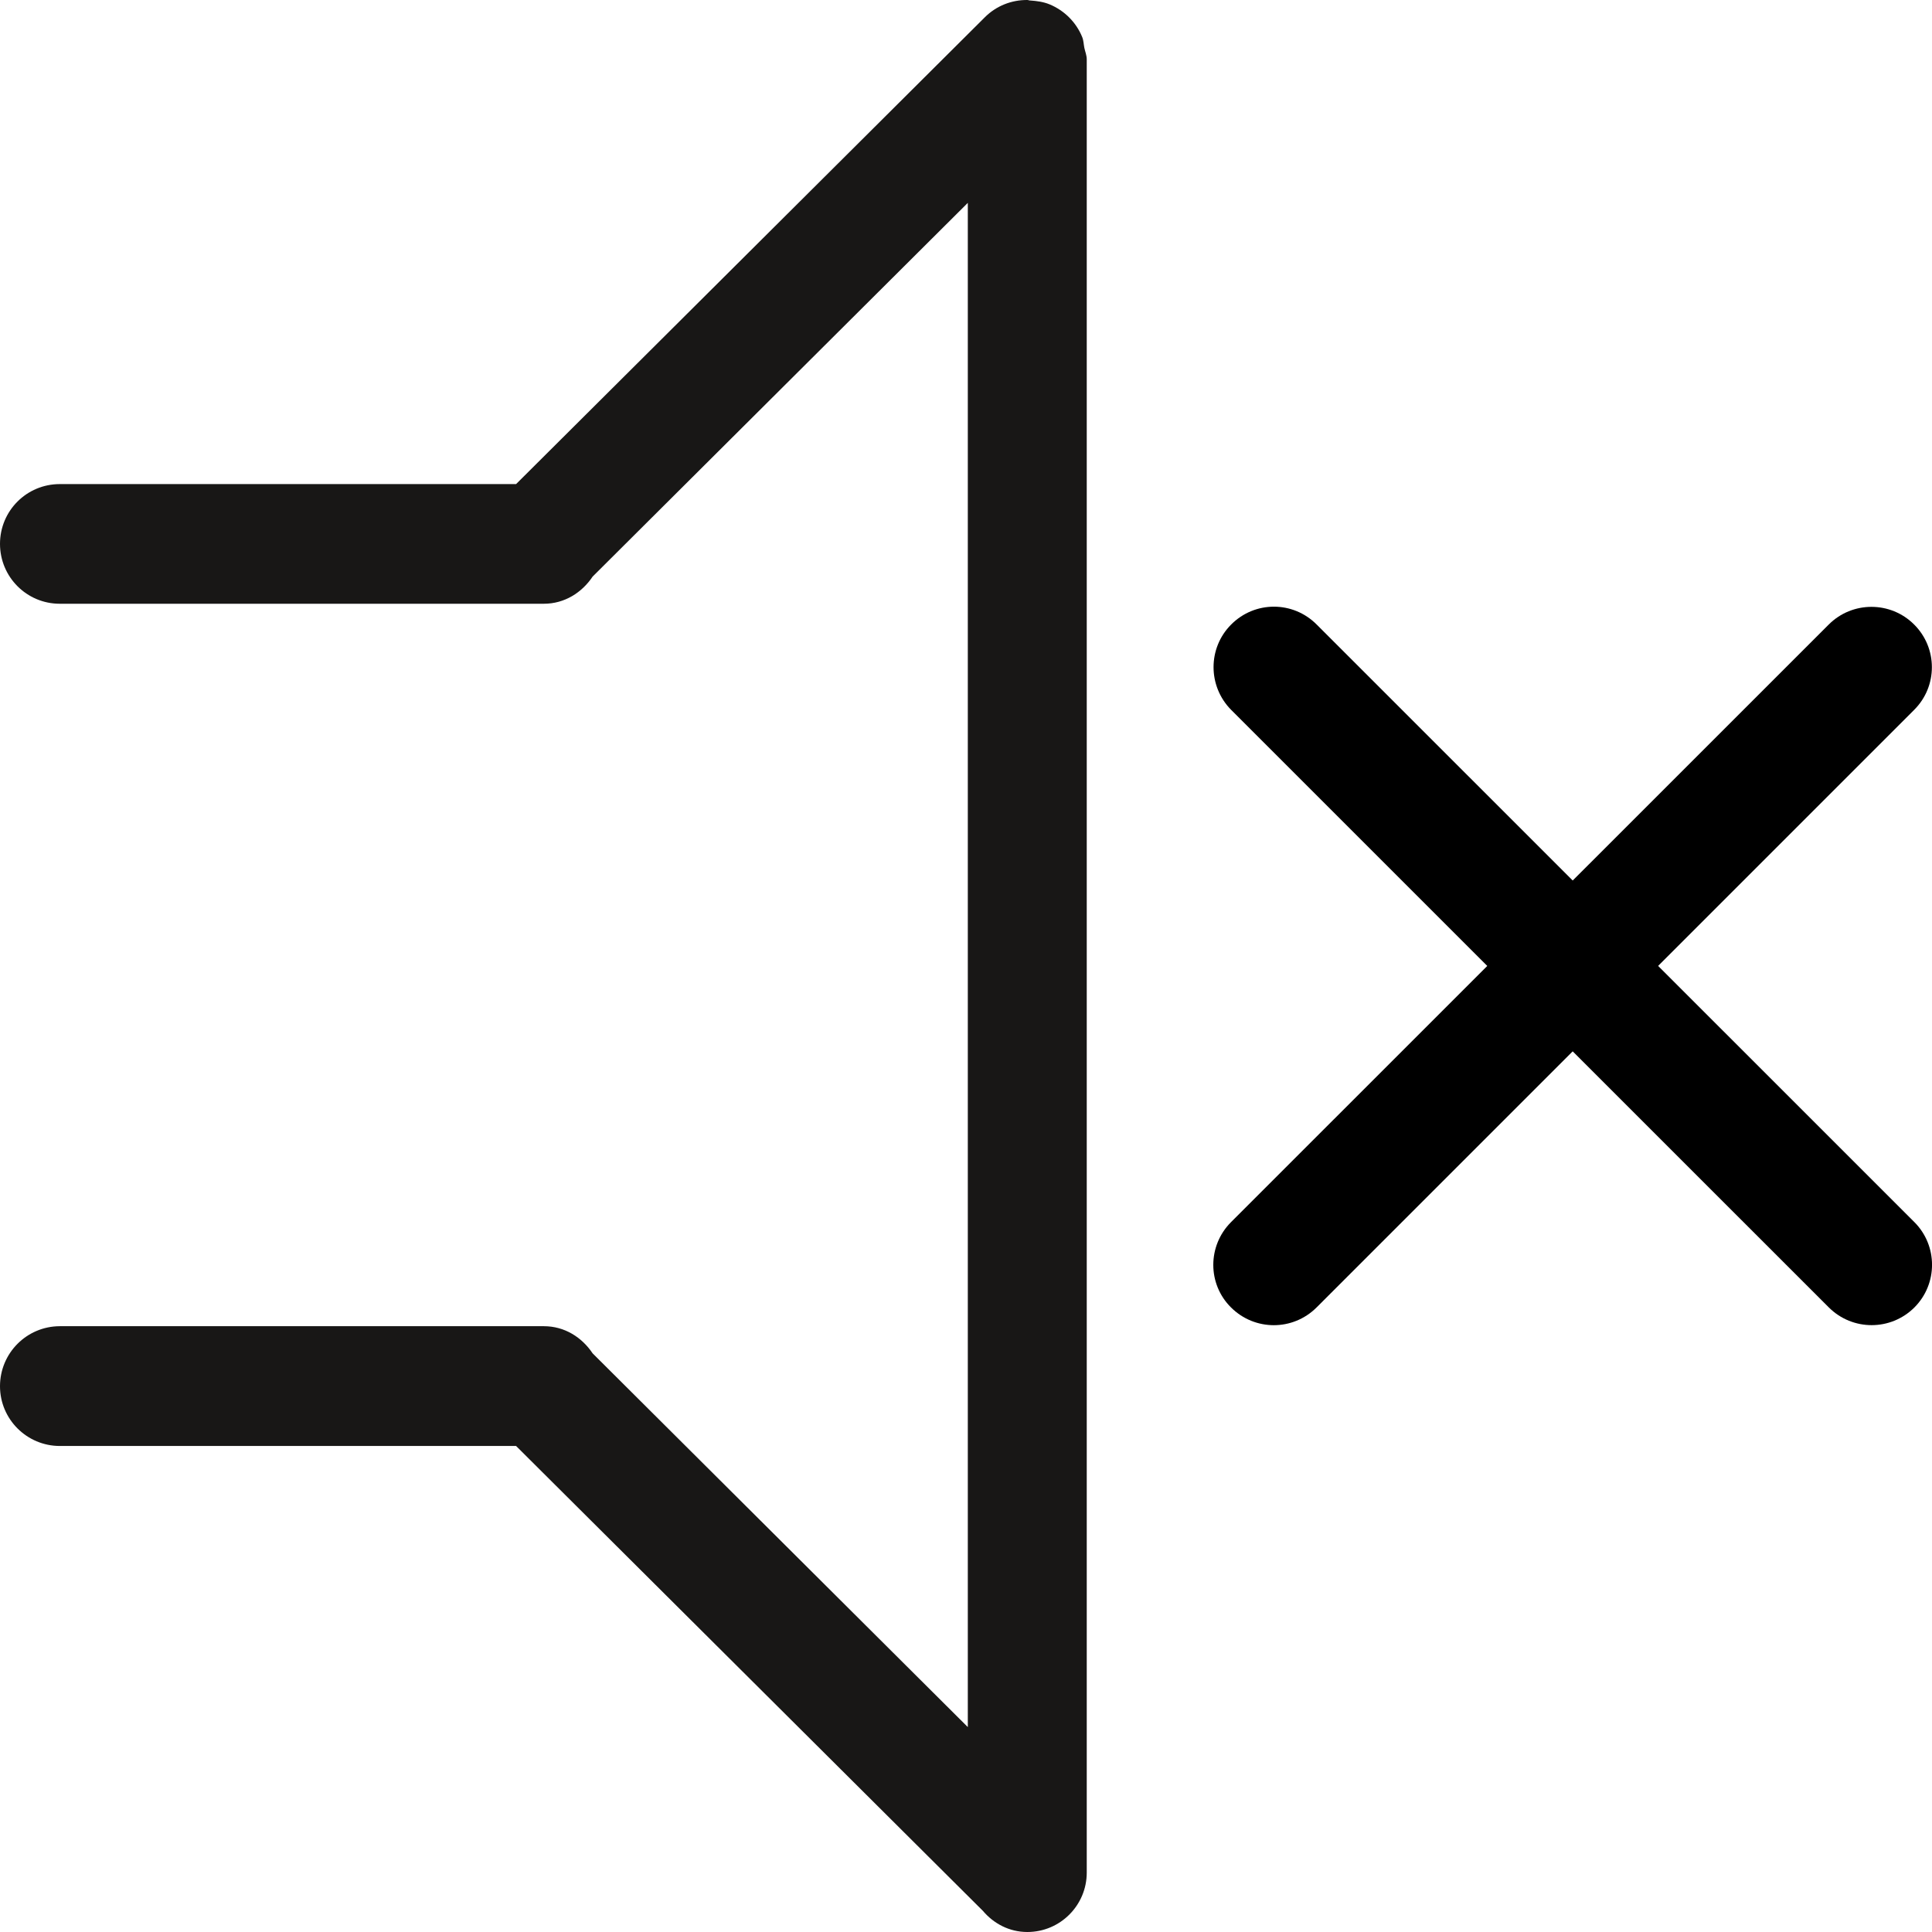 <?xml version="1.0" encoding="utf-8"?>
<!-- Generator: Adobe Illustrator 16.0.4, SVG Export Plug-In . SVG Version: 6.00 Build 0)  -->
<!DOCTYPE svg PUBLIC "-//W3C//DTD SVG 1.1//EN" "http://www.w3.org/Graphics/SVG/1.1/DTD/svg11.dtd">
<svg version="1.1" id="Ebene_1" xmlns="http://www.w3.org/2000/svg" xmlns:xlink="http://www.w3.org/1999/xlink" x="0px" y="0px"
	 width="16px" height="16px" viewBox="0 0 16 16" enable-background="new 0 0 16 16" xml:space="preserve">
<path fill-rule="evenodd" clip-rule="evenodd" fill="#181716" d="M8.98,0.396c-0.006-0.03-0.006-0.061-0.018-0.09
	c-0.05-0.122-0.147-0.219-0.27-0.27c-0.051-0.021-0.105-0.028-0.16-0.032C8.524,0.005,8.517,0,8.508,0h0
	C8.379-0.001,8.251,0.047,8.154,0.145l-3.88,3.864H0.495C0.221,4.009,0,4.23,0,4.504C0,4.778,0.221,5,0.495,5h4.009
	c0.171,0,0.315-0.092,0.404-0.225l3.107-3.095v12.623l-3.107-3.095c-0.089-0.133-0.232-0.225-0.404-0.225H0.495
	C0.221,10.984,0,11.206,0,11.48c0,0.273,0.222,0.495,0.496,0.495h3.778l3.866,3.85C8.229,15.93,8.358,16,8.508,16
	C8.78,16,9,15.779,9,15.508V0.492C9,0.458,8.987,0.429,8.98,0.396z"/>
<path d="M10.903,10.828c-0.197,0.196-0.512,0.195-0.708,0l0,0c-0.196-0.194-0.196-0.511,0-0.707l4.95-4.949
	c0.195-0.195,0.512-0.195,0.707,0l0,0c0.196,0.195,0.196,0.512,0,0.707L10.903,10.828z"/>
<path d="M10.196,5.879c-0.195-0.197-0.194-0.513,0-0.707l0,0c0.196-0.197,0.512-0.197,0.708,0l4.95,4.949
	c0.195,0.195,0.195,0.512,0,0.707l0,0c-0.196,0.195-0.512,0.195-0.708,0L10.196,5.879z"/>
</svg>
